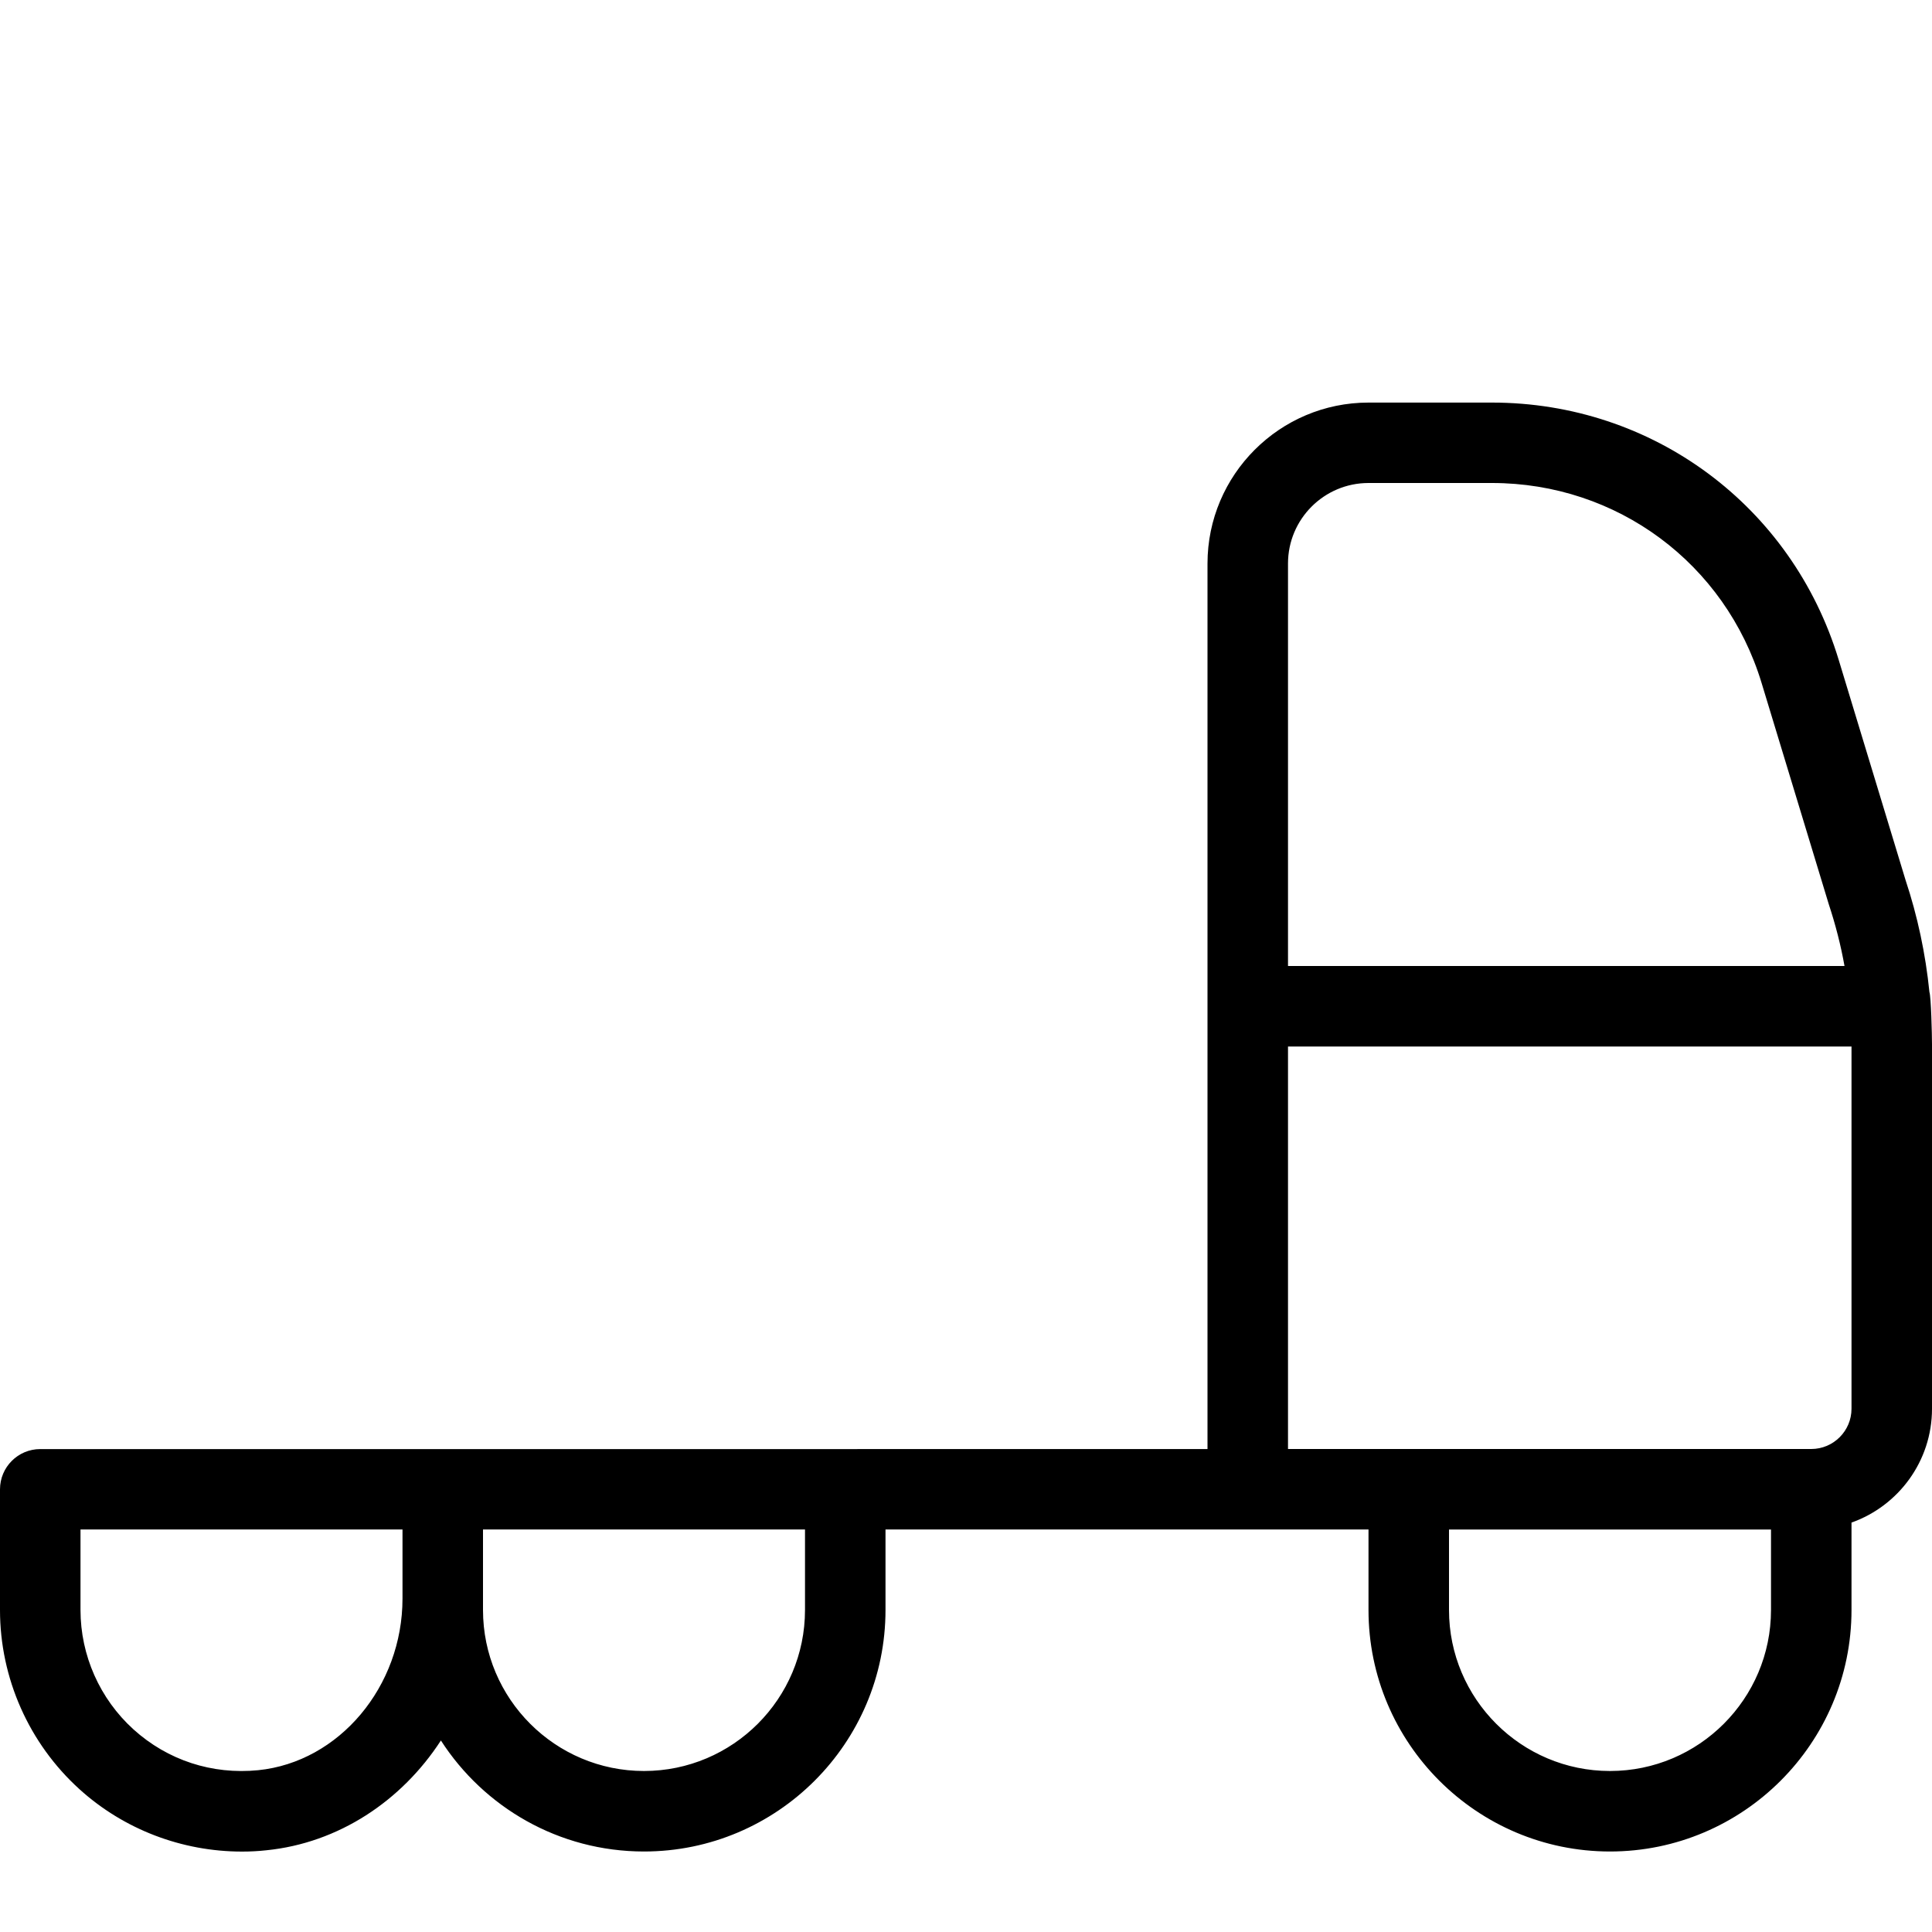 <?xml version="1.0" encoding="UTF-8"?>
<svg xmlns="http://www.w3.org/2000/svg" id="Layer_1" data-name="Layer 1" viewBox="0 0 24 24">
  <path d="m23.968,12.324c-.048-.477-.148-.945-.297-1.393l-.831-2.737c-.58-1.91-2.31-3.193-4.306-3.193h-1.534c-1.103,0-2,.897-2,2v11H.5c-.276,0-.5.224-.5.5v1.5c0,.846.36,1.657.987,2.225.553.501,1.275.775,2.02.775.1,0,.2-.005.3-.016.9-.09,1.684-.615,2.17-1.364.534.829,1.465,1.379,2.523,1.379,1.654,0,3-1.346,3-3v-1h6v1c0,1.654,1.346,3,3,3s3-1.346,3-3v-1.086c.582-.206,1-.762,1-1.414v-4.526c0-.124-.012-.595-.032-.65ZM3.208,21.99c-.573.057-1.125-.123-1.55-.507-.418-.379-.658-.919-.658-1.483v-1h4v.857c0,1.095-.787,2.031-1.792,2.133Zm6.792-1.99c0,1.103-.897,2-2,2s-2-.897-2-2v-1h4v1Zm7-14h1.534c1.552,0,2.898.998,3.349,2.484l.835,2.75c.083.251.149.507.195.766h-6.913v-5c0-.552.449-1,1-1Zm3,16c-1.103,0-2-.897-2-2v-1h4v1c0,1.103-.897,2-2,2Zm2.5-4h-6.5v-5h7v4.5c0,.275-.224.5-.5.5Z"/>
</svg>
